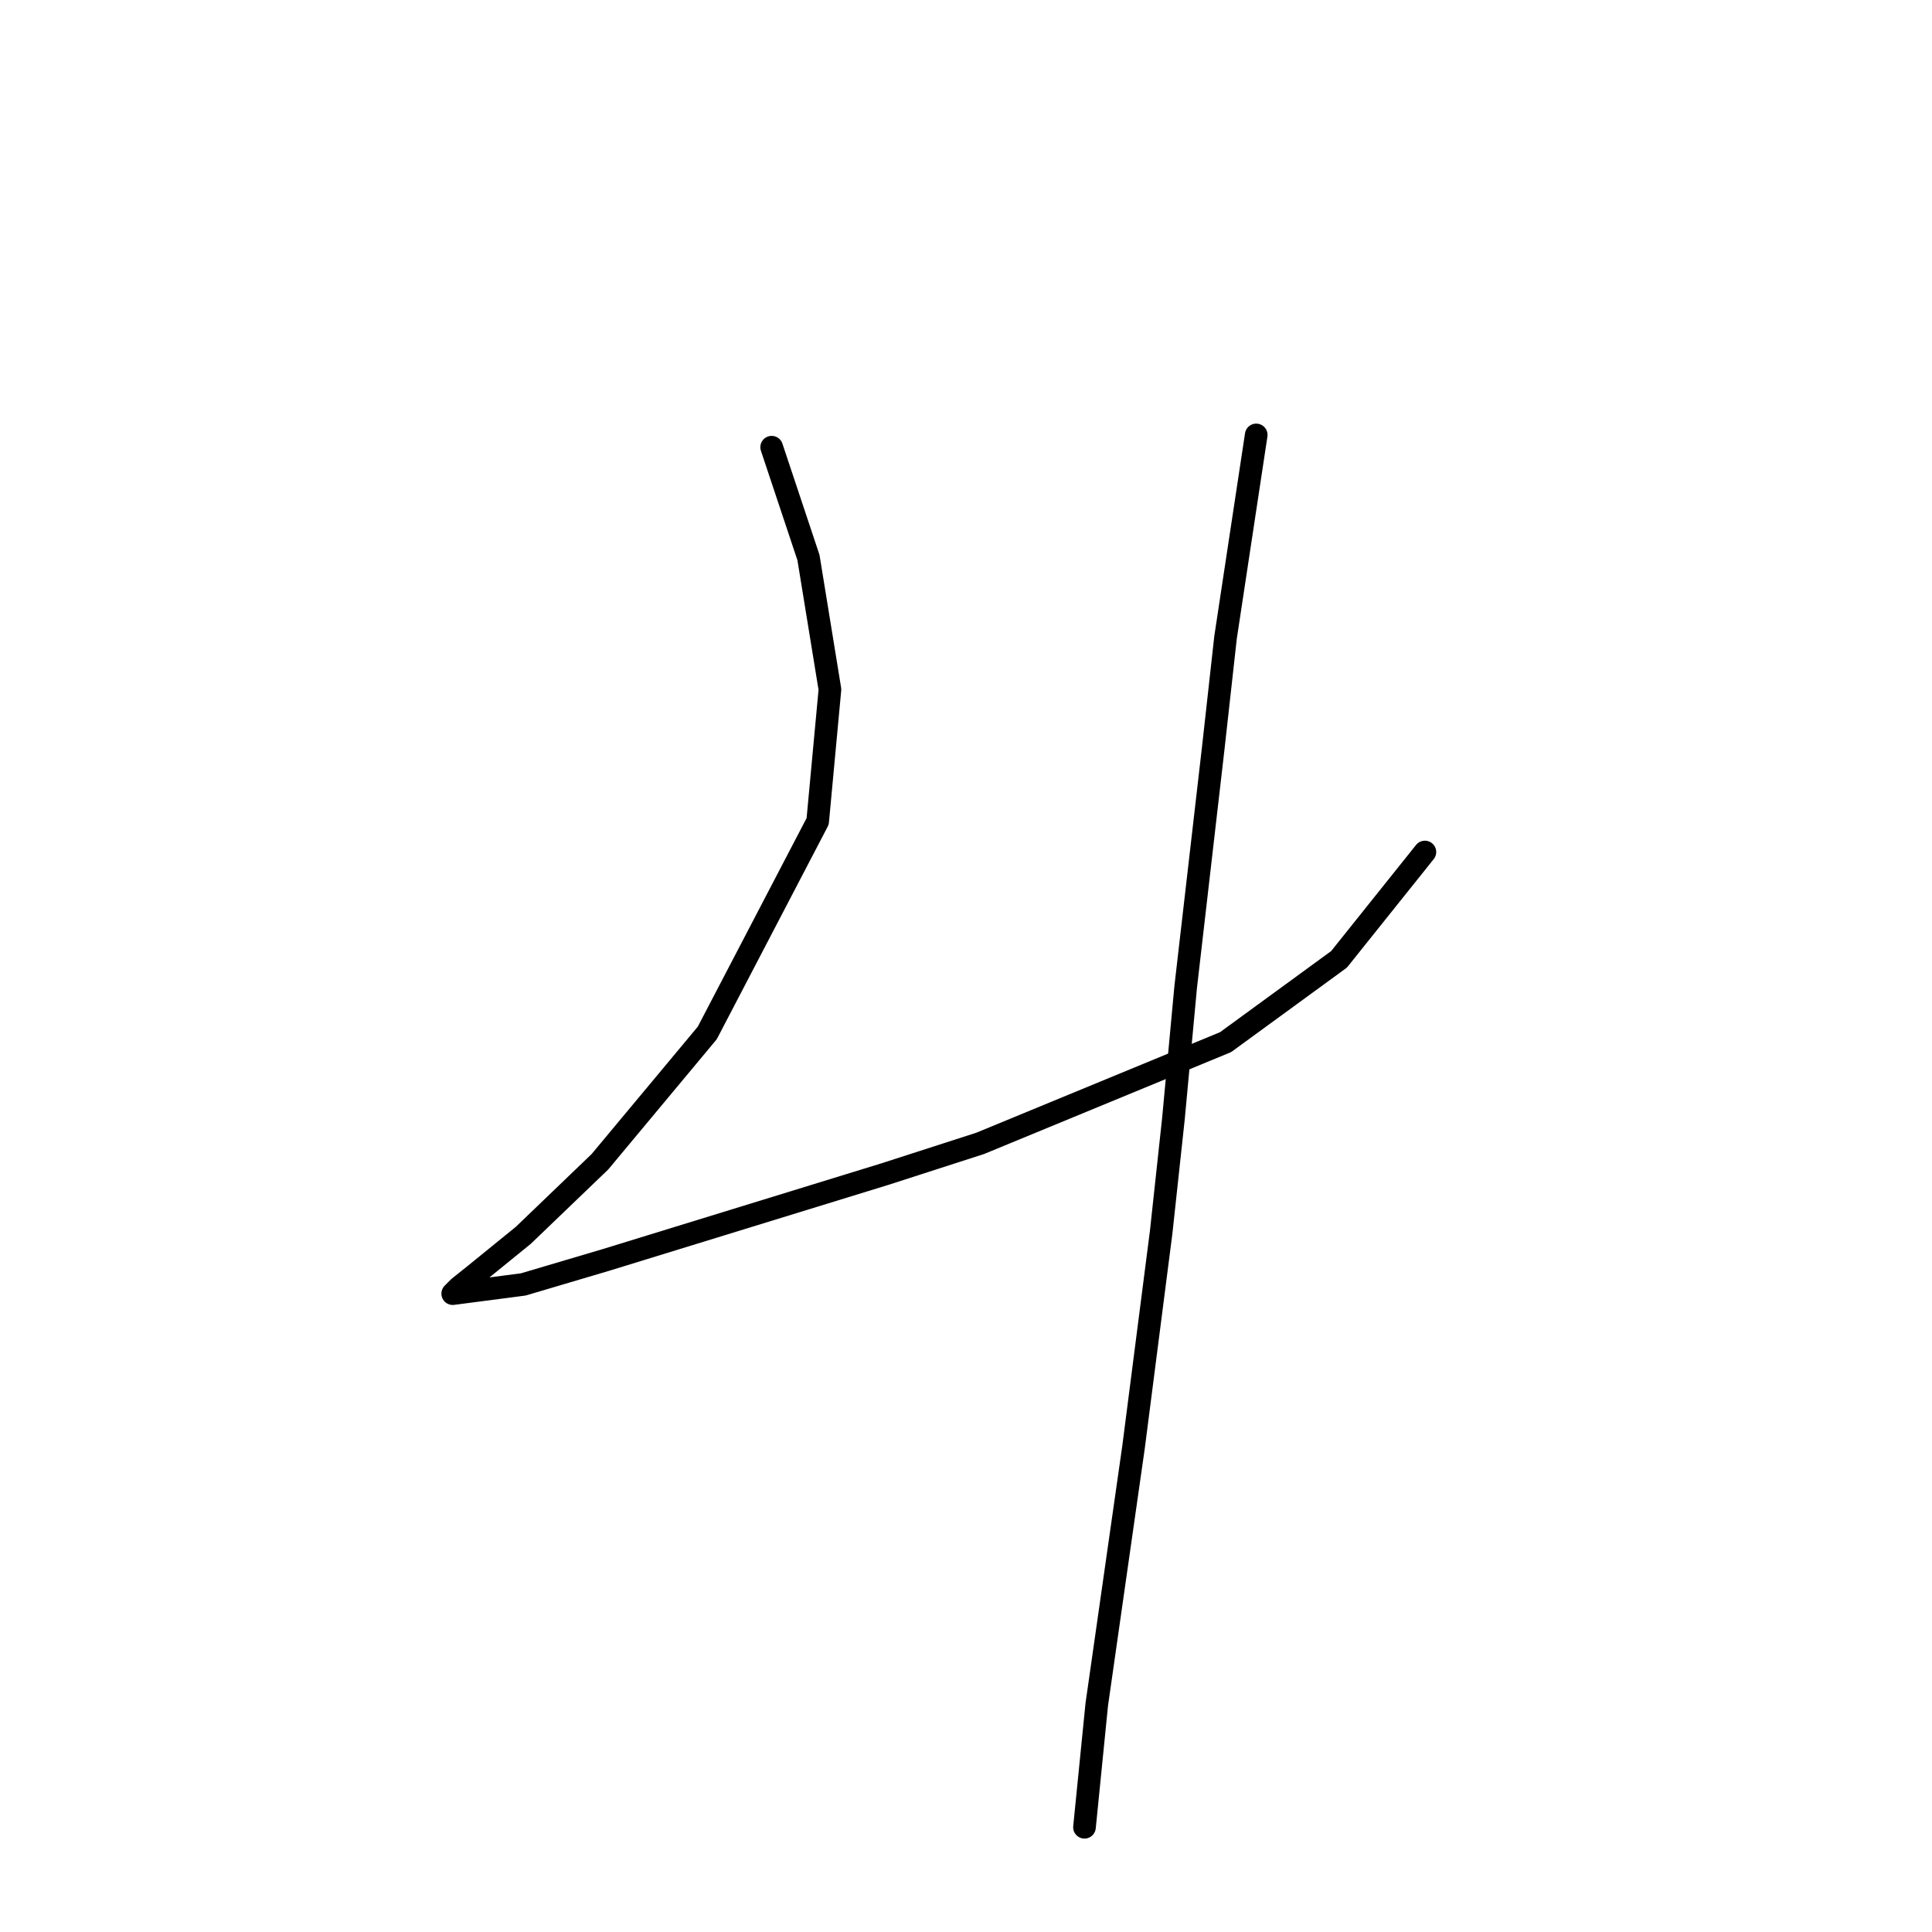 <?xml version="1.0" standalone="no"?>
    <svg width="256" height="256" xmlns="http://www.w3.org/2000/svg" version="1.1">
    <polyline stroke="black" stroke-width="3" stroke-linecap="round" fill="transparent" stroke-linejoin="round" points="102.25 59.256 104.689 66.571 107.127 73.885 109.971 91.359 108.346 108.833 93.717 136.872 79.494 153.939 69.335 163.692 62.833 168.975 60.801 170.6 59.988 171.413 69.335 170.194 80.307 166.943 117.286 155.565 129.883 151.501 162.393 138.091 177.428 127.119 188.806 112.896 188.806 112.896 " />
        <polyline stroke="black" stroke-width="3" stroke-linecap="round" fill="transparent" stroke-linejoin="round" points="166.456 57.631 164.424 71.041 162.393 84.451 160.767 99.08 157.11 130.777 155.484 148.25 153.859 163.286 150.202 191.731 145.325 225.866 143.7 242.121 143.7 242.121 " />
        </svg>